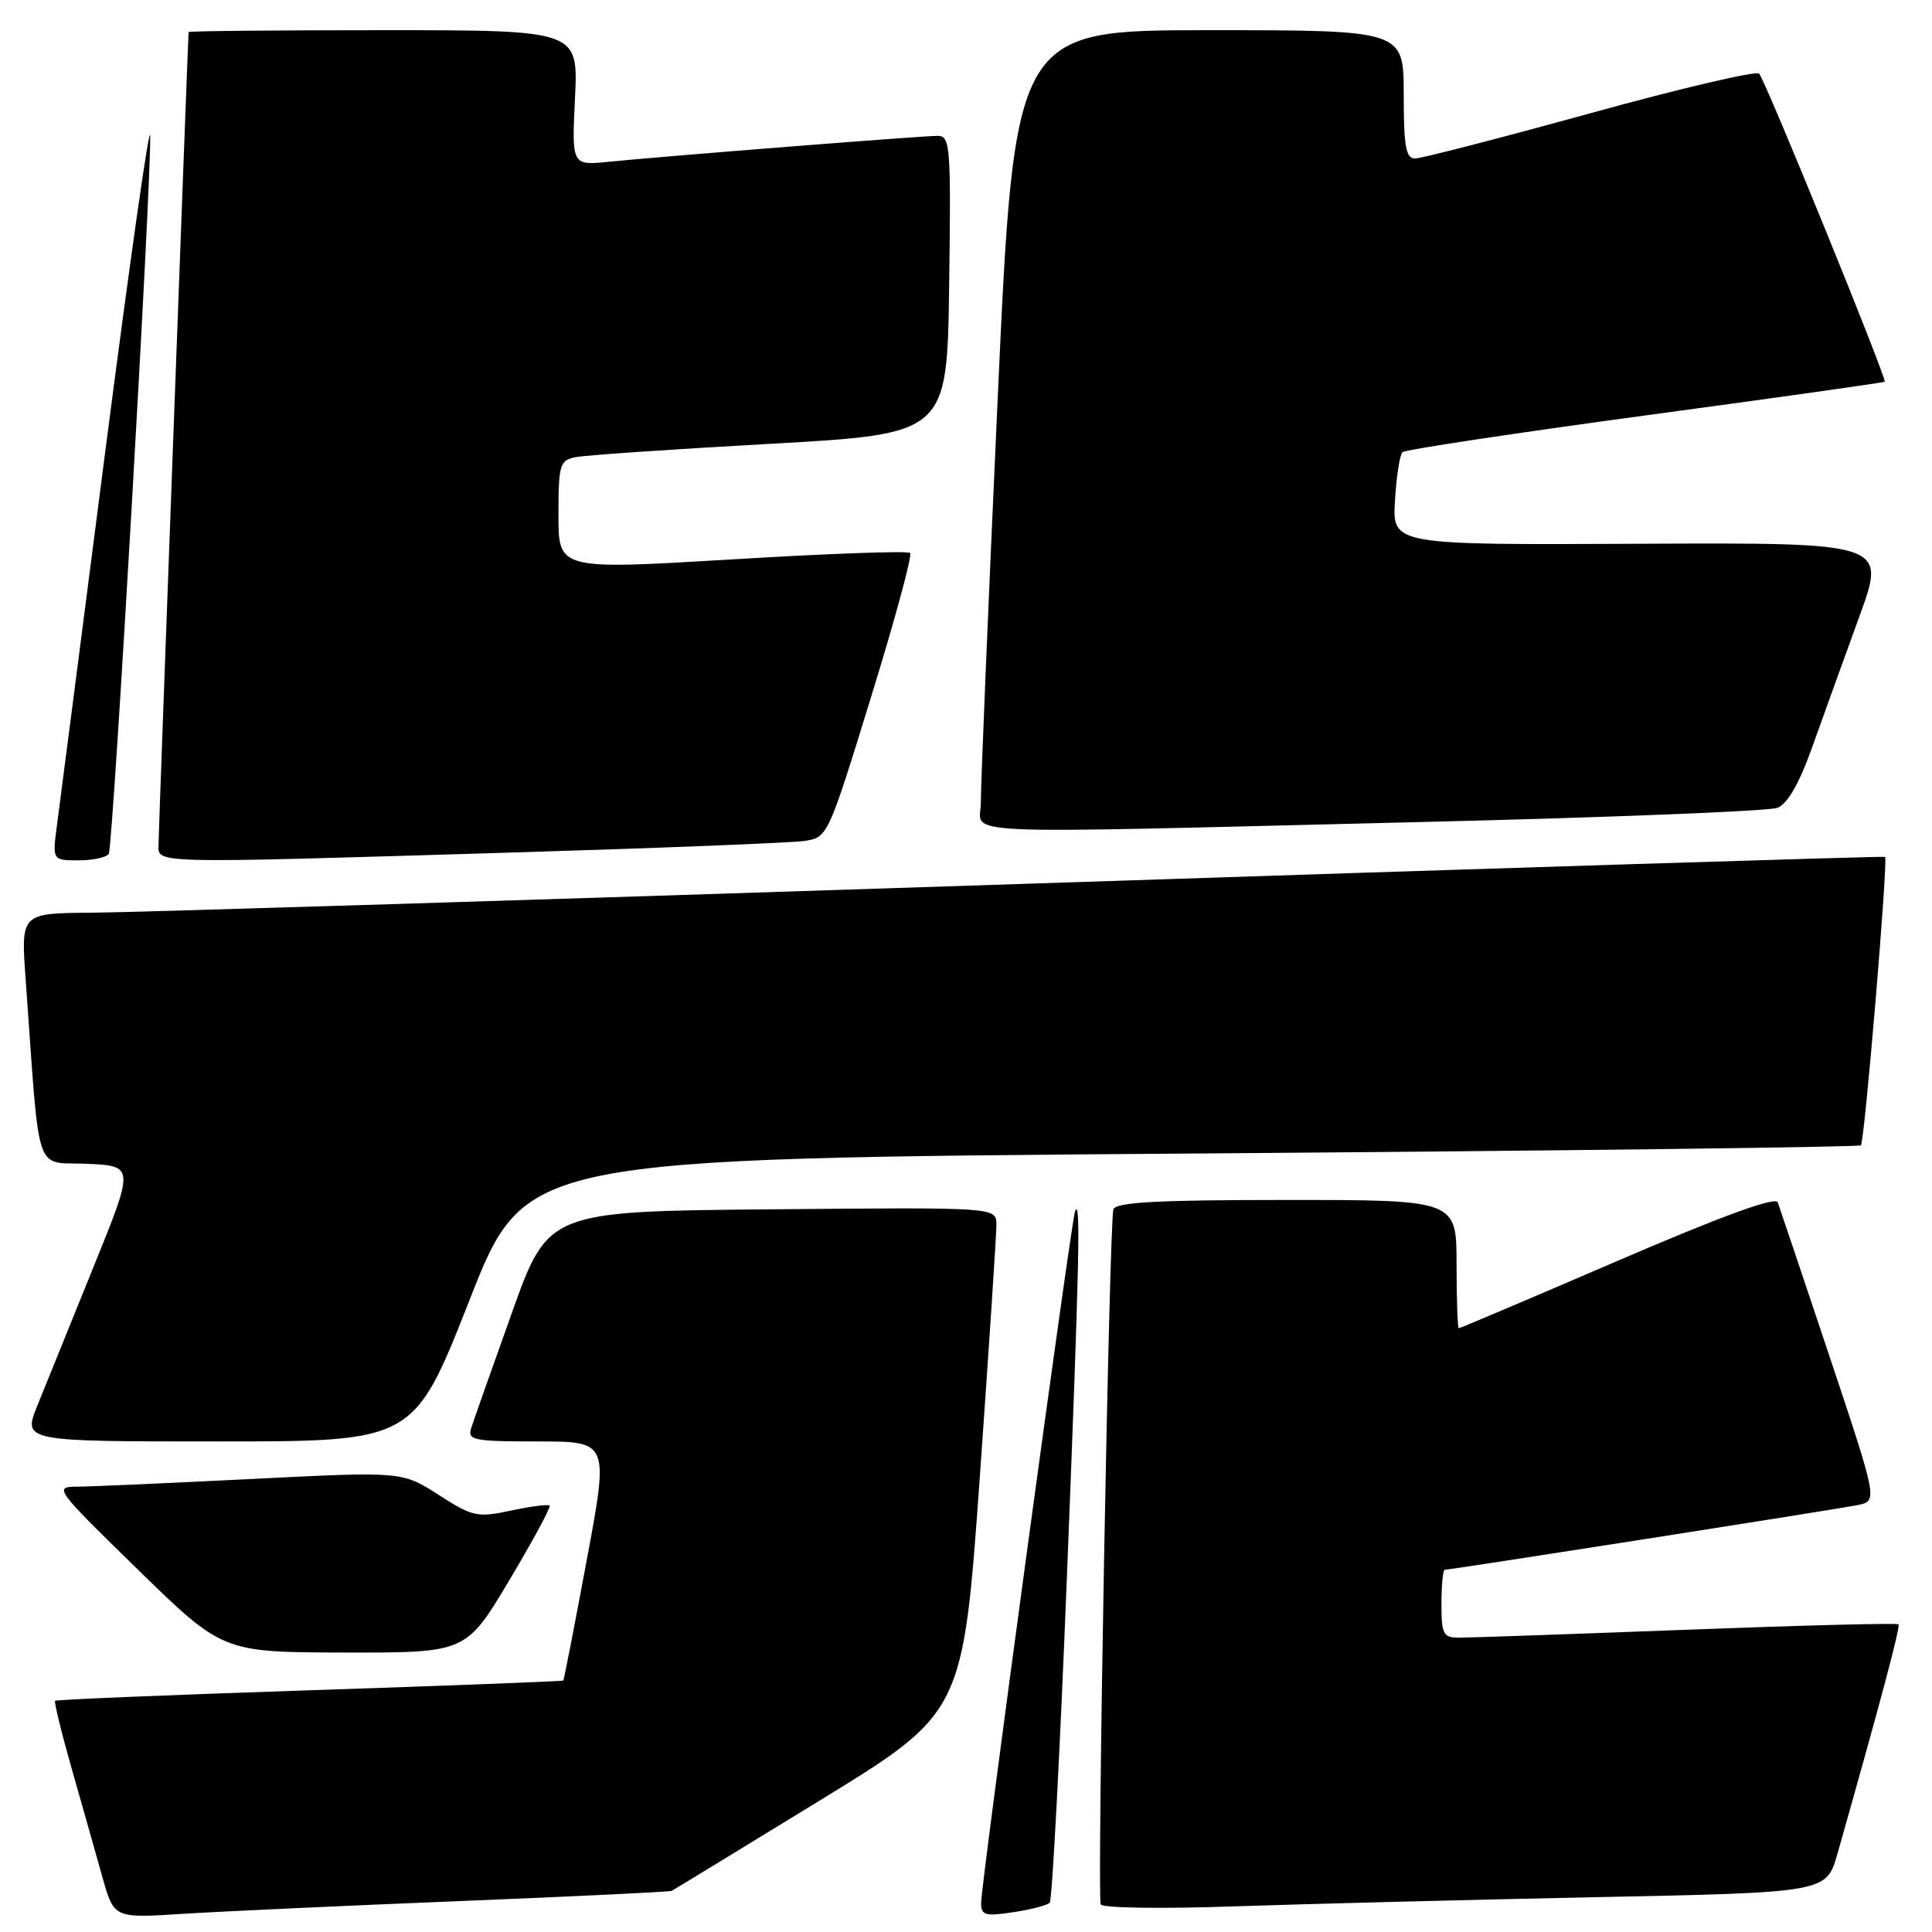 <?xml version="1.0" encoding="UTF-8" standalone="no"?>
<!DOCTYPE svg PUBLIC "-//W3C//DTD SVG 1.1//EN" "http://www.w3.org/Graphics/SVG/1.1/DTD/svg11.dtd" >
<svg xmlns="http://www.w3.org/2000/svg" xmlns:xlink="http://www.w3.org/1999/xlink" version="1.1" viewBox="0 0 256 256">
 <g >
 <path fill="currentColor"
d=" M 61.00 251.90 C 76.12 251.29 88.72 250.68 89.00 250.55 C 89.28 250.41 98.07 245.04 108.55 238.62 C 127.60 226.95 127.60 226.95 129.83 195.72 C 131.05 178.55 132.04 163.48 132.03 162.24 C 132.00 159.97 132.00 159.97 102.32 160.24 C 72.63 160.50 72.63 160.50 67.81 174.00 C 65.16 181.43 62.73 188.29 62.43 189.25 C 61.92 190.83 62.77 191.00 71.27 191.00 C 80.68 191.00 80.68 191.00 77.74 206.75 C 76.13 215.41 74.73 222.58 74.64 222.68 C 74.55 222.78 59.42 223.36 41.03 223.97 C 22.64 224.58 7.46 225.21 7.30 225.36 C 7.15 225.52 8.16 229.67 9.56 234.57 C 10.96 239.48 12.78 245.90 13.60 248.84 C 15.11 254.18 15.11 254.18 24.30 253.59 C 29.36 253.27 45.88 252.51 61.00 251.90 Z  M 139.09 252.12 C 139.42 251.78 140.44 232.38 141.37 209.00 C 143.03 167.14 143.22 158.53 142.45 160.50 C 141.94 161.81 130.00 249.70 130.00 252.14 C 130.00 253.79 130.53 253.94 134.25 253.38 C 136.59 253.03 138.77 252.46 139.09 252.12 Z  M 211.26 251.39 C 242.01 250.77 242.01 250.77 243.47 245.64 C 249.26 225.21 251.84 215.51 251.56 215.23 C 251.38 215.04 238.74 215.37 223.47 215.95 C 208.20 216.53 194.65 217.00 193.35 217.00 C 191.23 217.00 191.00 216.56 191.00 212.50 C 191.00 210.03 191.20 208.00 191.44 208.00 C 192.27 208.00 243.51 199.97 246.16 199.43 C 248.81 198.88 248.81 198.88 242.41 179.69 C 238.88 169.14 235.80 159.97 235.56 159.31 C 235.26 158.53 228.05 161.16 214.36 167.06 C 202.94 171.98 193.47 176.00 193.30 176.00 C 193.14 176.00 193.00 172.18 193.00 167.50 C 193.00 159.00 193.00 159.00 170.47 159.00 C 153.33 159.00 147.84 159.30 147.53 160.25 C 146.98 161.94 145.35 251.27 145.85 252.35 C 146.07 252.82 153.95 252.94 163.37 252.61 C 172.79 252.29 194.34 251.74 211.26 251.39 Z  M 67.47 209.42 C 70.61 204.16 73.02 199.69 72.83 199.50 C 72.63 199.30 70.33 199.60 67.71 200.16 C 63.24 201.11 62.64 200.98 58.11 198.07 C 53.27 194.97 53.27 194.97 33.39 195.97 C 22.45 196.52 12.04 196.98 10.26 196.99 C 7.09 197.00 7.27 197.24 18.26 207.97 C 29.50 218.93 29.50 218.93 45.63 218.97 C 61.75 219.00 61.75 219.00 67.47 209.42 Z  M 62.22 172.25 C 69.58 153.50 69.58 153.50 157.86 152.85 C 206.41 152.49 246.34 152.00 246.58 151.76 C 247.07 151.26 250.21 113.83 249.78 113.54 C 249.63 113.43 198.20 115.04 135.50 117.12 C 72.80 119.19 17.28 120.91 12.13 120.94 C 2.76 121.00 2.76 121.00 3.40 129.75 C 5.33 156.55 4.45 153.88 11.51 154.21 C 17.82 154.50 17.82 154.50 12.34 168.00 C 9.33 175.43 6.01 183.64 4.95 186.25 C 3.03 191.00 3.03 191.00 28.94 191.00 C 54.85 191.00 54.85 191.00 62.22 172.25 Z  M 14.41 113.14 C 14.98 112.22 20.07 23.94 19.90 18.01 C 19.84 16.08 17.19 34.75 13.99 59.50 C 10.80 84.25 7.91 106.64 7.56 109.25 C 6.93 114.00 6.93 114.00 10.41 114.00 C 12.32 114.00 14.12 113.61 14.41 113.14 Z  M 68.00 112.96 C 87.53 112.37 104.89 111.68 106.59 111.43 C 109.67 110.97 109.72 110.87 115.41 92.39 C 118.57 82.17 120.90 73.57 120.60 73.27 C 120.31 72.97 109.70 73.35 97.03 74.12 C 74.00 75.50 74.00 75.50 74.00 68.27 C 74.00 61.57 74.17 61.00 76.25 60.58 C 77.49 60.32 89.07 59.53 102.00 58.81 C 125.50 57.50 125.50 57.50 125.77 37.75 C 126.02 19.35 125.92 18.00 124.25 18.00 C 122.19 18.00 87.86 20.71 80.63 21.44 C 75.76 21.93 75.76 21.93 76.19 12.97 C 76.62 4.00 76.62 4.00 50.81 4.00 C 36.61 4.00 24.99 4.11 24.99 4.25 C 24.83 7.01 21.02 110.17 21.01 111.75 C 21.00 114.49 18.90 114.44 68.00 112.96 Z  M 188.00 108.93 C 213.03 108.33 234.41 107.48 235.52 107.04 C 236.87 106.51 238.42 103.80 240.17 98.88 C 241.62 94.82 244.41 87.09 246.37 81.70 C 249.95 71.90 249.95 71.90 217.22 72.05 C 184.50 72.21 184.50 72.21 184.84 66.35 C 185.03 63.13 185.48 60.23 185.84 59.91 C 186.20 59.58 200.68 57.40 218.00 55.05 C 235.32 52.71 249.61 50.70 249.73 50.58 C 250.07 50.27 233.93 10.65 233.10 9.76 C 232.73 9.35 222.65 11.71 210.71 15.01 C 198.78 18.30 188.33 21.00 187.50 21.00 C 186.28 21.00 186.00 19.40 186.00 12.50 C 186.00 4.00 186.00 4.00 160.21 4.00 C 134.42 4.00 134.42 4.00 132.18 53.25 C 130.94 80.34 129.95 104.19 129.97 106.25 C 130.01 110.76 124.06 110.48 188.00 108.93 Z "/>
</g>
</svg>